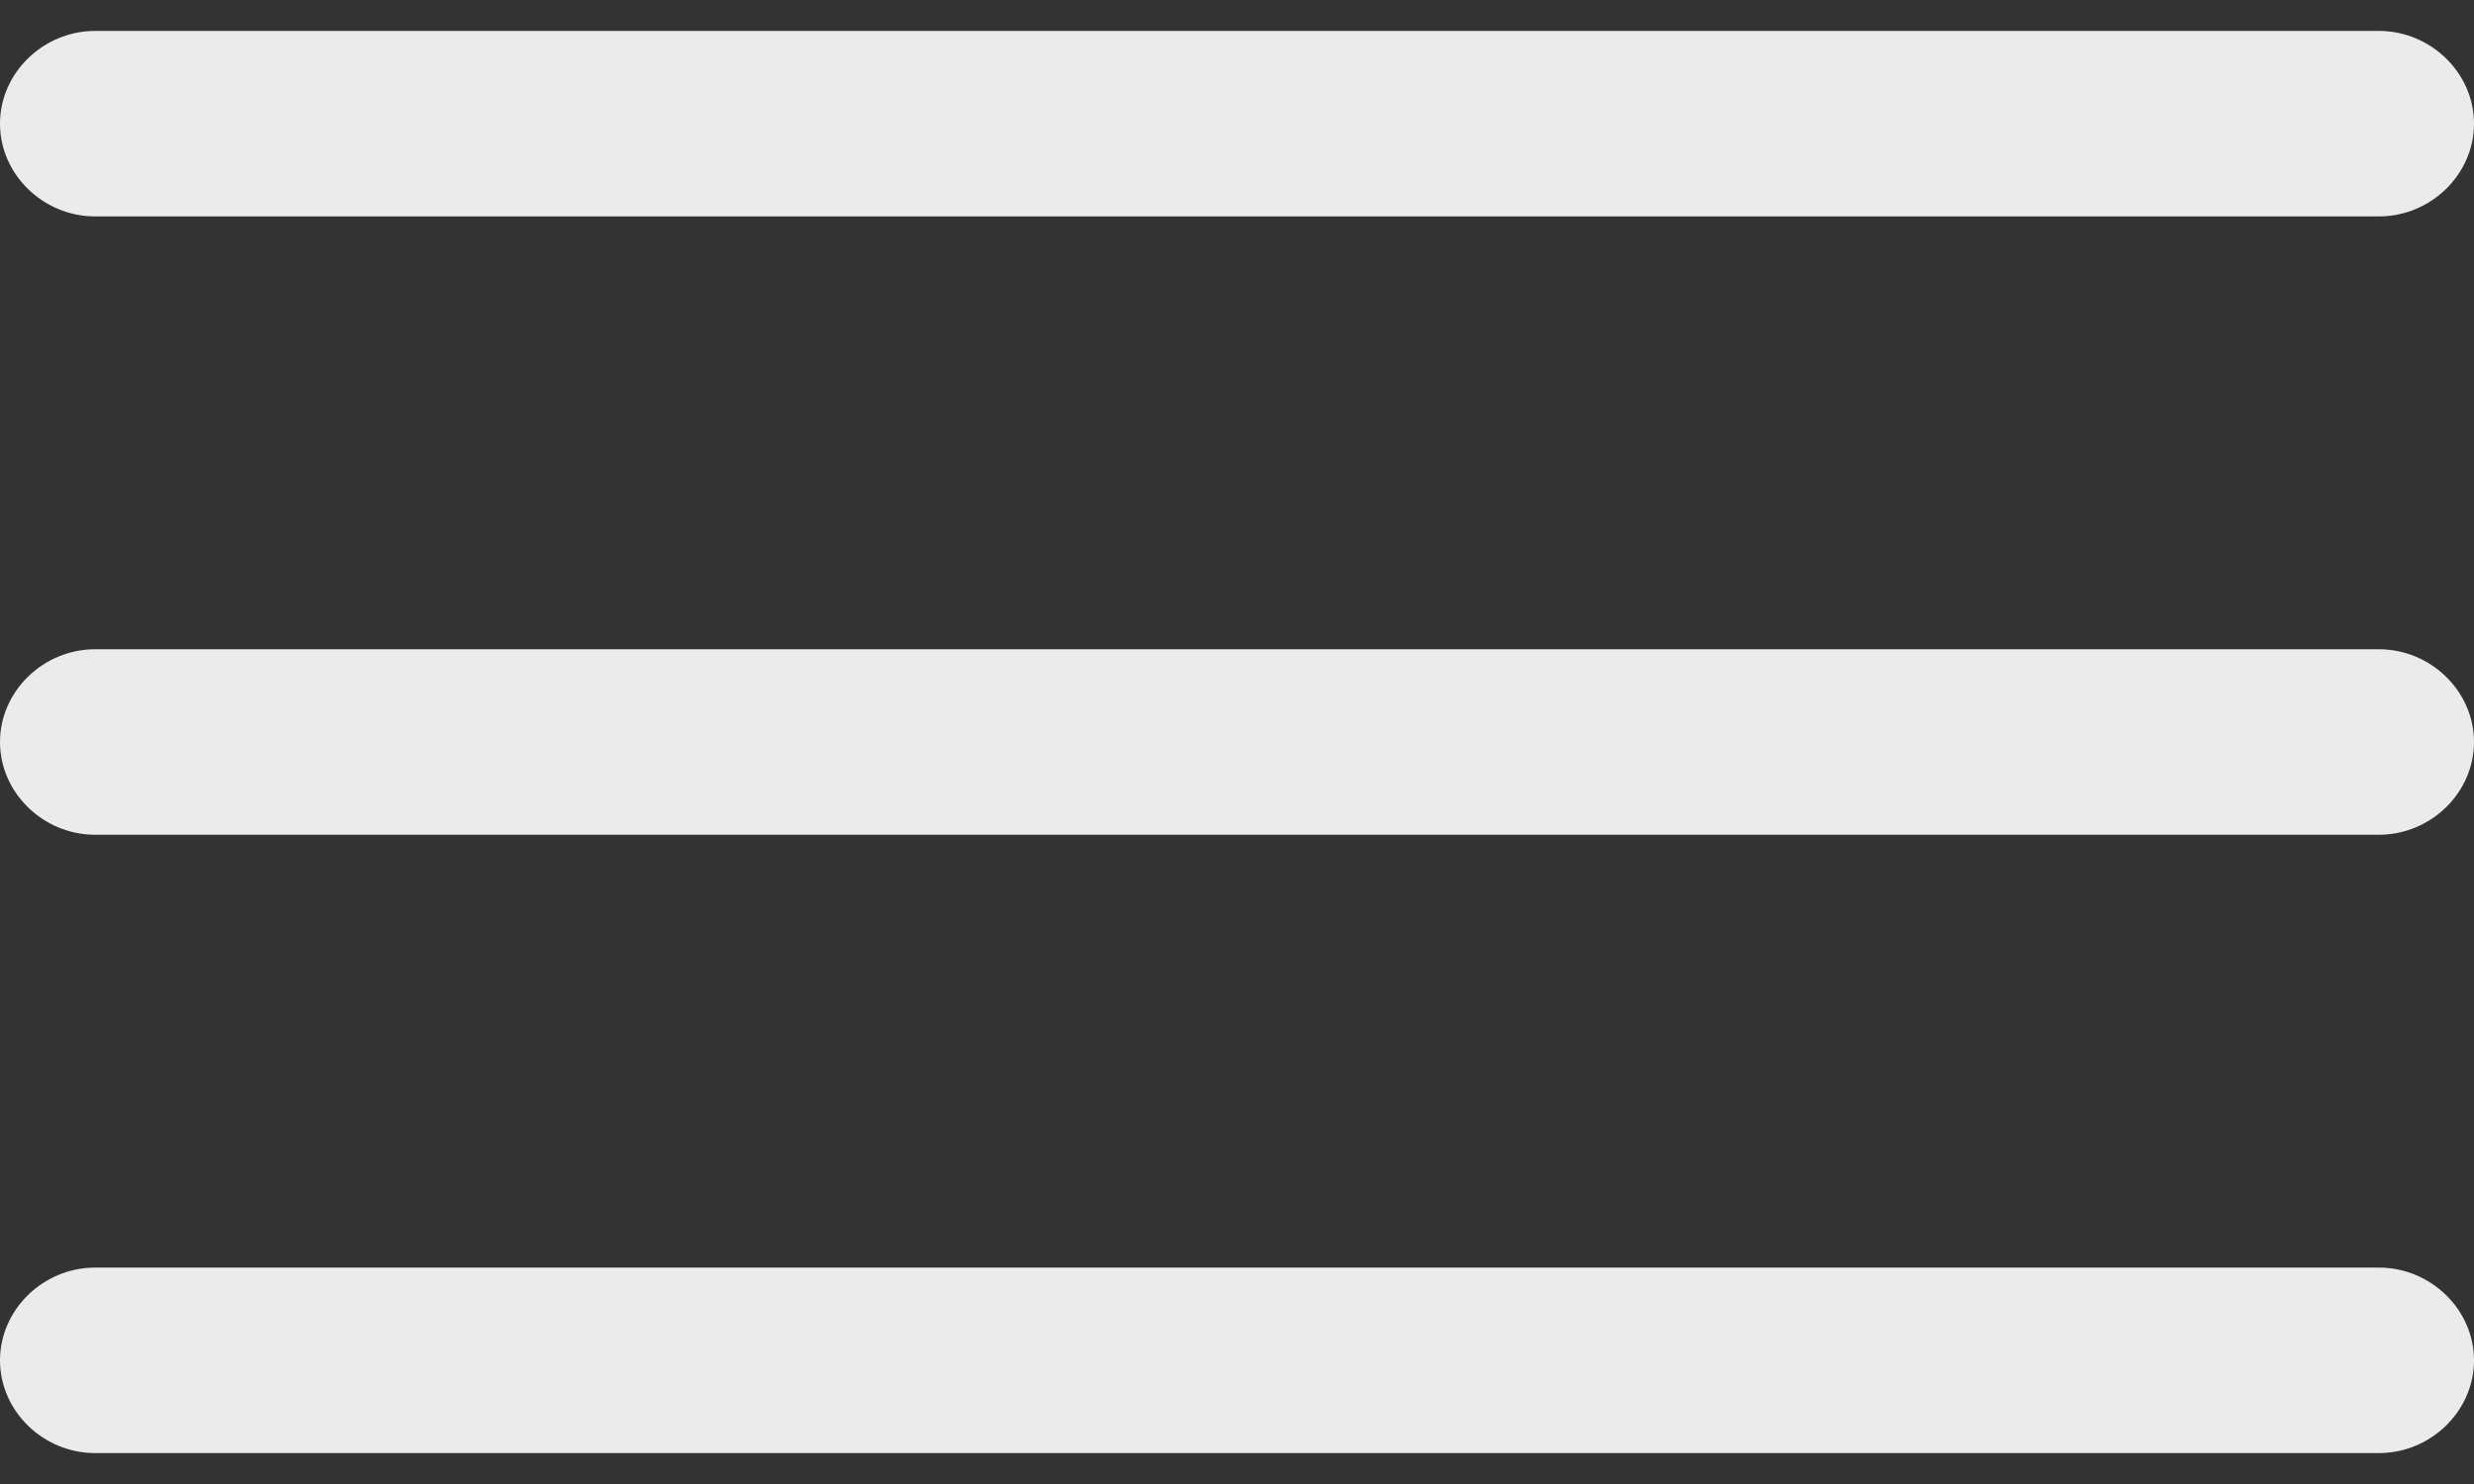 <svg xmlns="http://www.w3.org/2000/svg" width="20" height="12" viewBox="0 0 20 12" fill="none">
    <rect x="0" y="0" width="20" height="12" fill="#333333" stroke="none"/>
    <path
        d="M19.231 1.75H0.769C0.349 1.75 0 1.41 0 1C0 0.59 0.349 0.25 0.769 0.25H19.231C19.651 0.25 20 0.59 20 1C20 1.41 19.651 1.75 19.231 1.75Z"
        fill="white" fill-opacity="0.9" />
    <path
        d="M19.231 6.75H0.769C0.349 6.75 0 6.41 0 6C0 5.59 0.349 5.25 0.769 5.25H19.231C19.651 5.25 20 5.59 20 6C20 6.41 19.651 6.75 19.231 6.75Z"
        fill="white" fill-opacity="0.9" />
    <path
        d="M19.231 11.75H0.769C0.349 11.75 0 11.41 0 11C0 10.59 0.349 10.25 0.769 10.25H19.231C19.651 10.25 20 10.59 20 11C20 11.41 19.651 11.75 19.231 11.75Z"
        fill="white" fill-opacity="0.9" />
</svg>
